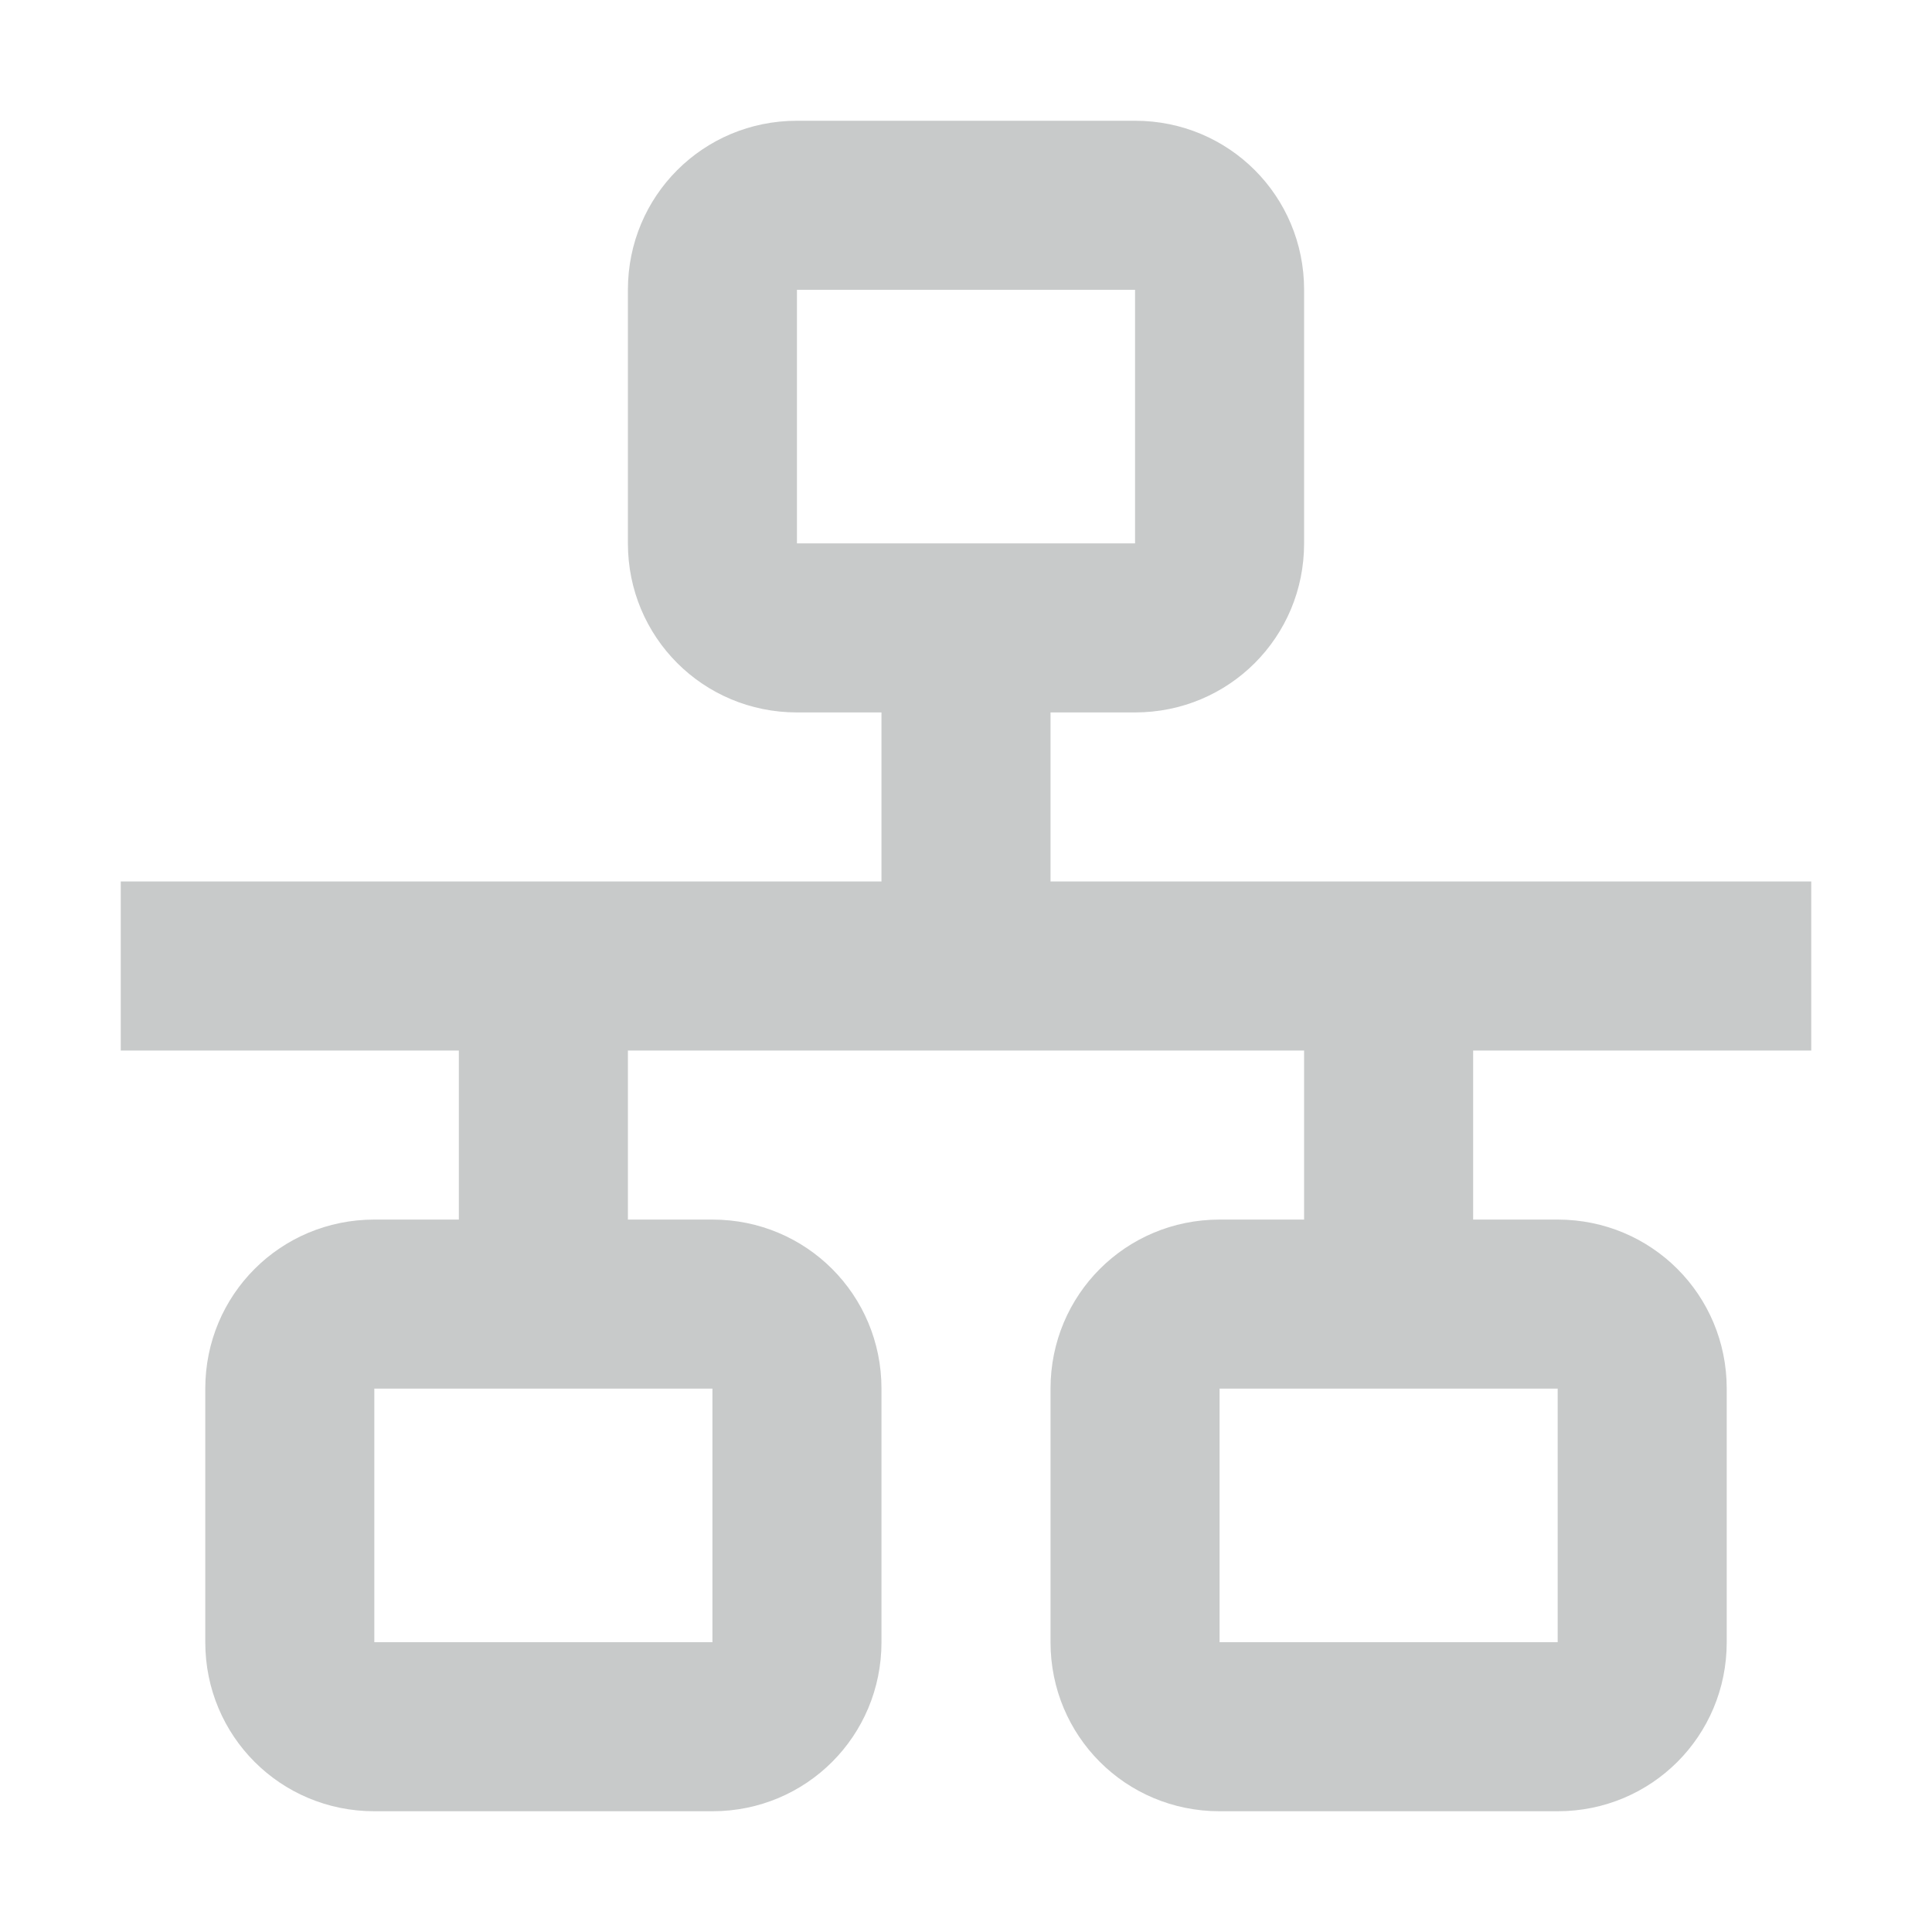 <svg height="256" viewBox="0 0 256 256" width="256" xmlns="http://www.w3.org/2000/svg"><path d="m105.6 16c-12.432 0-22.4 9.968-22.4 22.4v33.6c0 12.432 9.968 22.4 22.4 22.4h11.2v22.4h-100.8v22.4h44.8v22.4h-11.2c-12.432 0-22.4 9.968-22.4 22.4v33.6c0 12.432 9.968 22.4 22.4 22.4h44.8c12.432 0 22.4-9.968 22.4-22.4v-33.6c0-12.432-9.968-22.4-22.4-22.4h-11.2v-22.4h89.6v22.4h-11.2c-12.432 0-22.4 9.968-22.4 22.4v33.6c0 12.432 9.968 22.4 22.4 22.4h44.8c12.432 0 22.4-9.968 22.4-22.4v-33.6c0-12.432-9.968-22.4-22.4-22.4h-11.2v-22.4h44.8v-22.4h-100.8v-22.4h11.2c12.432 0 22.4-9.968 22.4-22.4v-33.6c0-12.432-9.968-22.4-22.4-22.4zm0 22.4h44.8v33.6h-44.8zm-56 145.6h44.8v33.6h-44.8zm112 0h44.8v33.6h-44.8z" fill="#c8caca"/></svg>